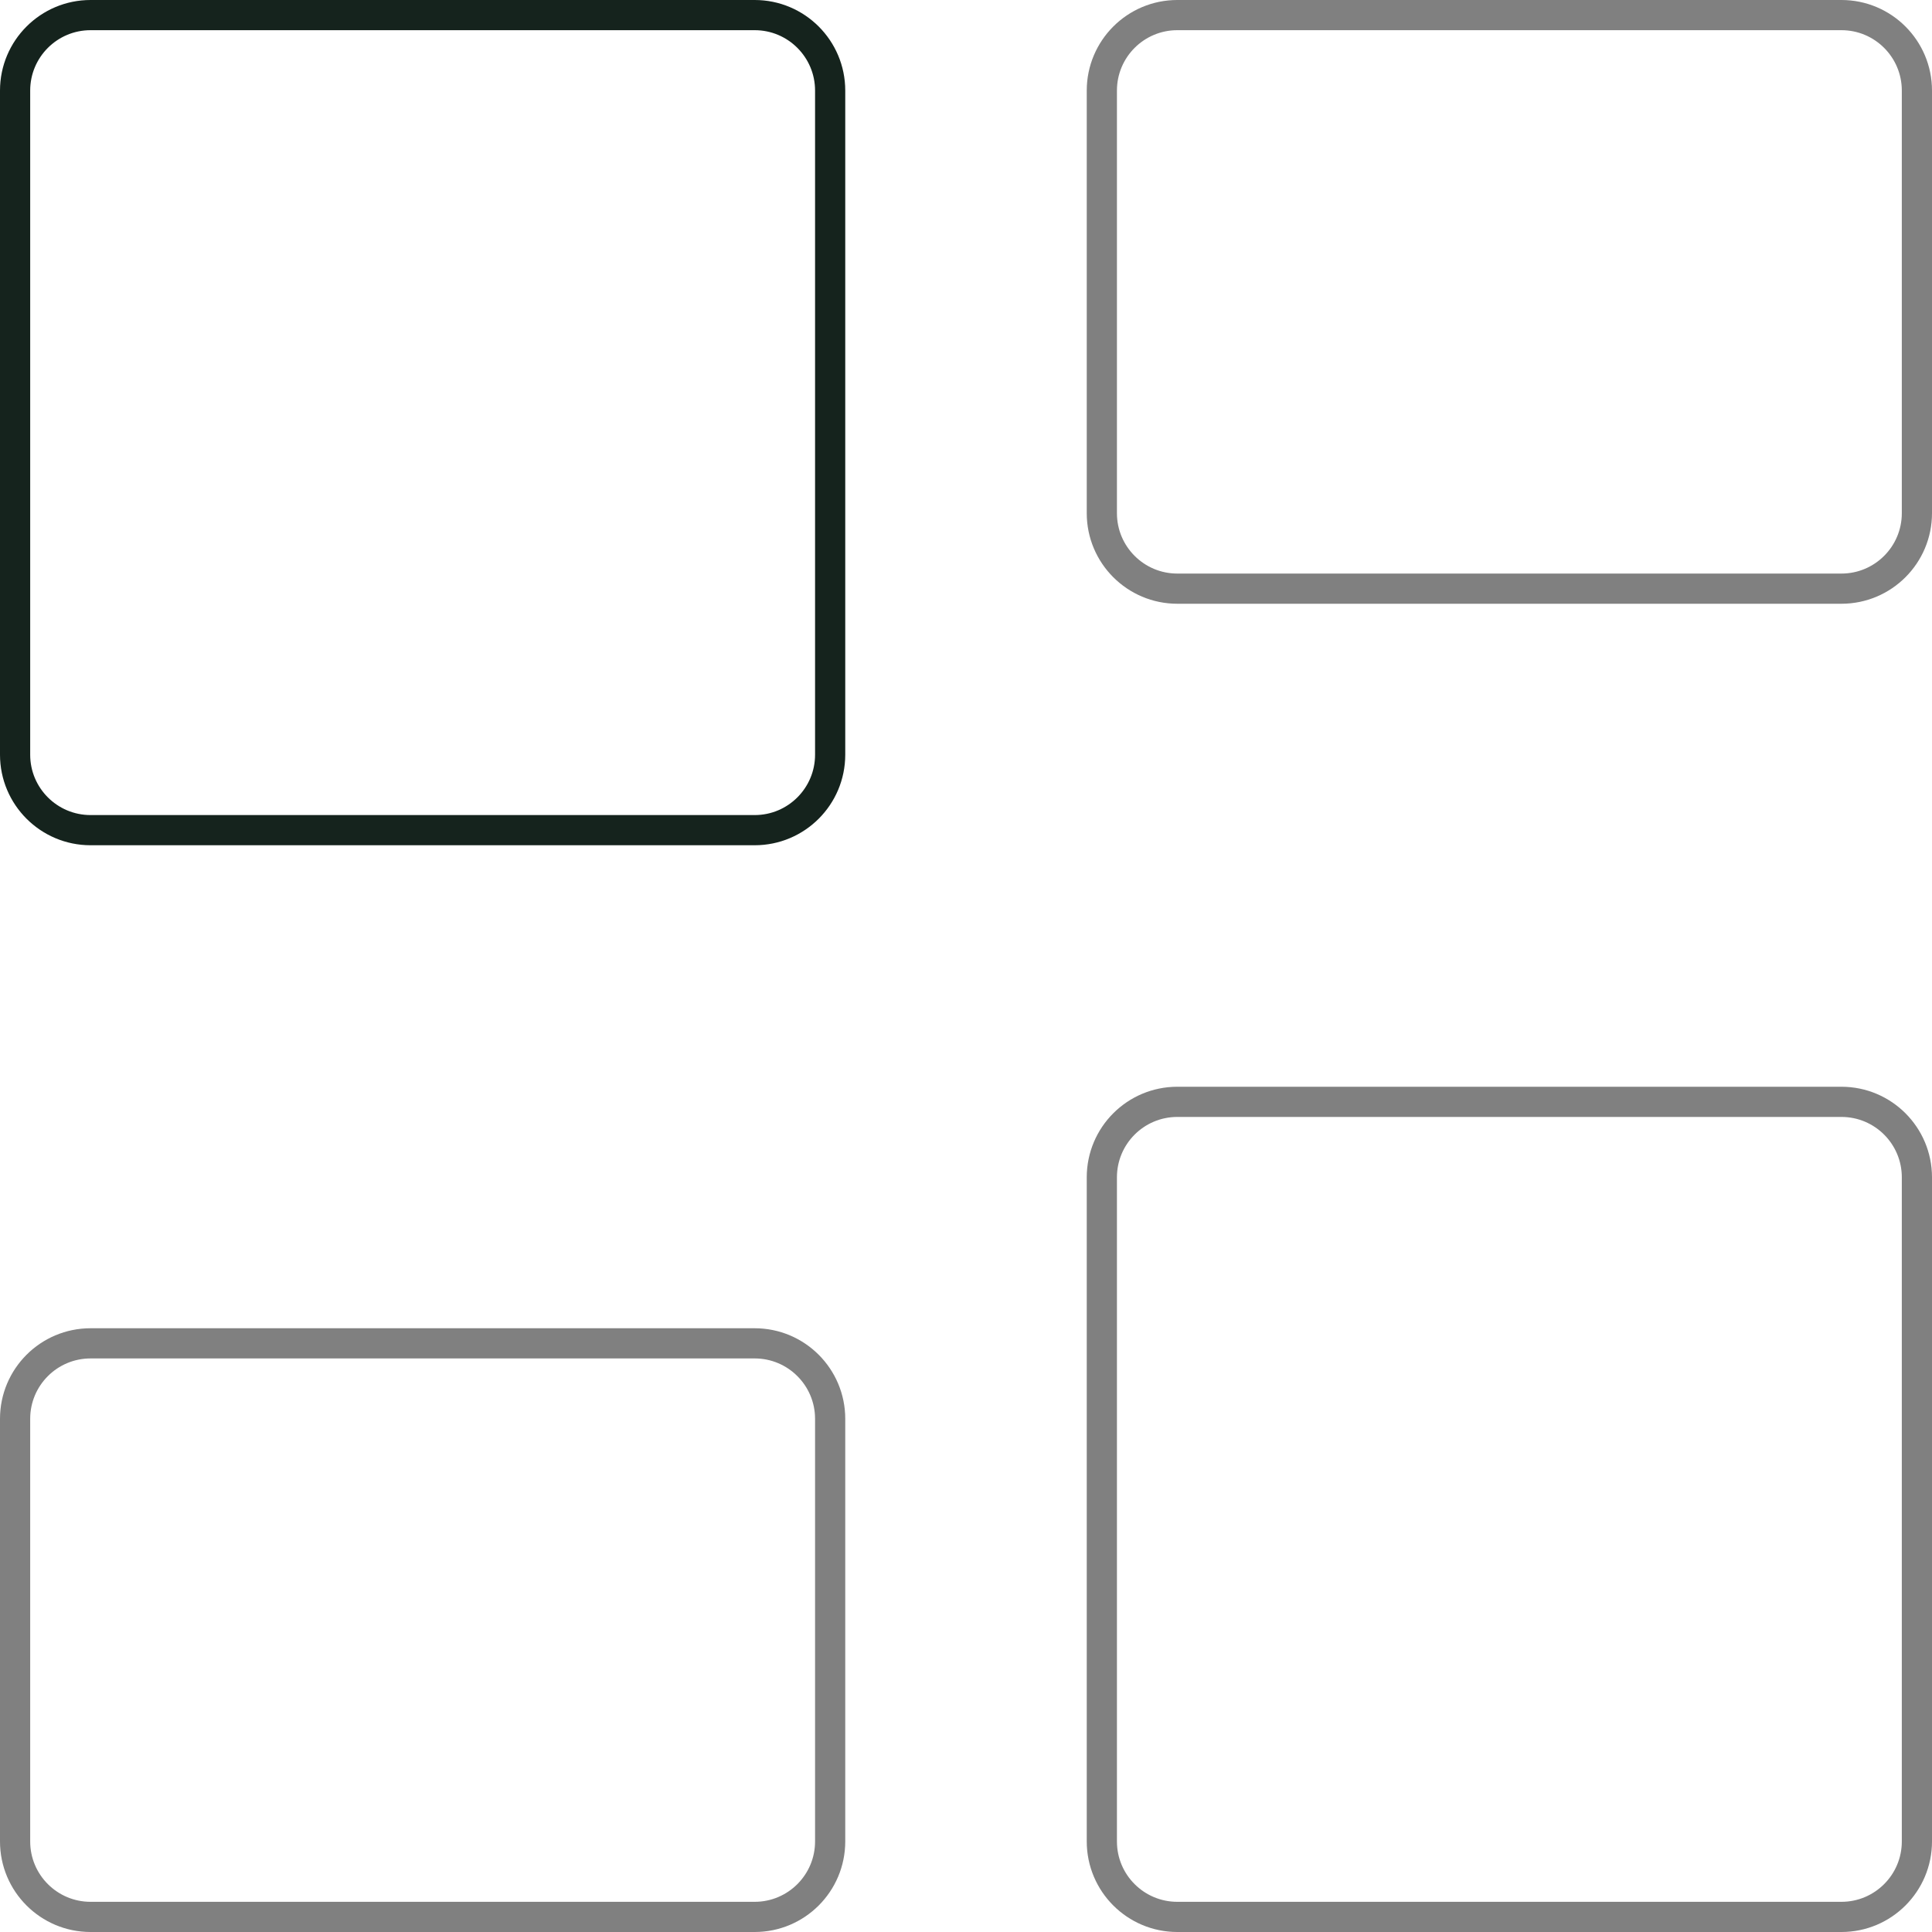 <svg xmlns:xlink="http://www.w3.org/1999/xlink"  width="128" height="128" viewBox="0 0 128 128" fill="none" xmlns="http://www.w3.org/2000/svg" class="absolute inset-0 z-0" style="transform: rotate(90deg);"><path d="M73 6C73 3.239 75.239 1 78 1L122 1C124.761 1 127 3.239 127 6V34C127 36.761 124.761 39 122 39H78C75.239 39 73 36.761 73 34V6Z" stroke="#808080" stroke-width="2px" fill="none"></path><path d="M73 78C73 75.239 75.239 73 78 73H122C124.761 73 127 75.239 127 78V122C127 124.761 124.761 127 122 127H78C75.239 127 73 124.761 73 122V78Z" stroke="#808080" stroke-width="2px" fill="none"></path><path d="M1 6C1 3.239 3.239 1 6 1L50 1C52.761 1 55 3.239 55 6V50C55 52.761 52.761 55 50 55H6C3.239 55 1 52.761 1 50L1 6Z" stroke="#15231D" stroke-width="2px" fill="none"></path><path d="M1 94C1 91.239 3.239 89 6 89H50C52.761 89 55 91.239 55 94V122C55 124.761 52.761 127 50 127H6C3.239 127 1 124.761 1 122L1 94Z" stroke="#808080" stroke-width="2px" fill="none"></path></svg>
